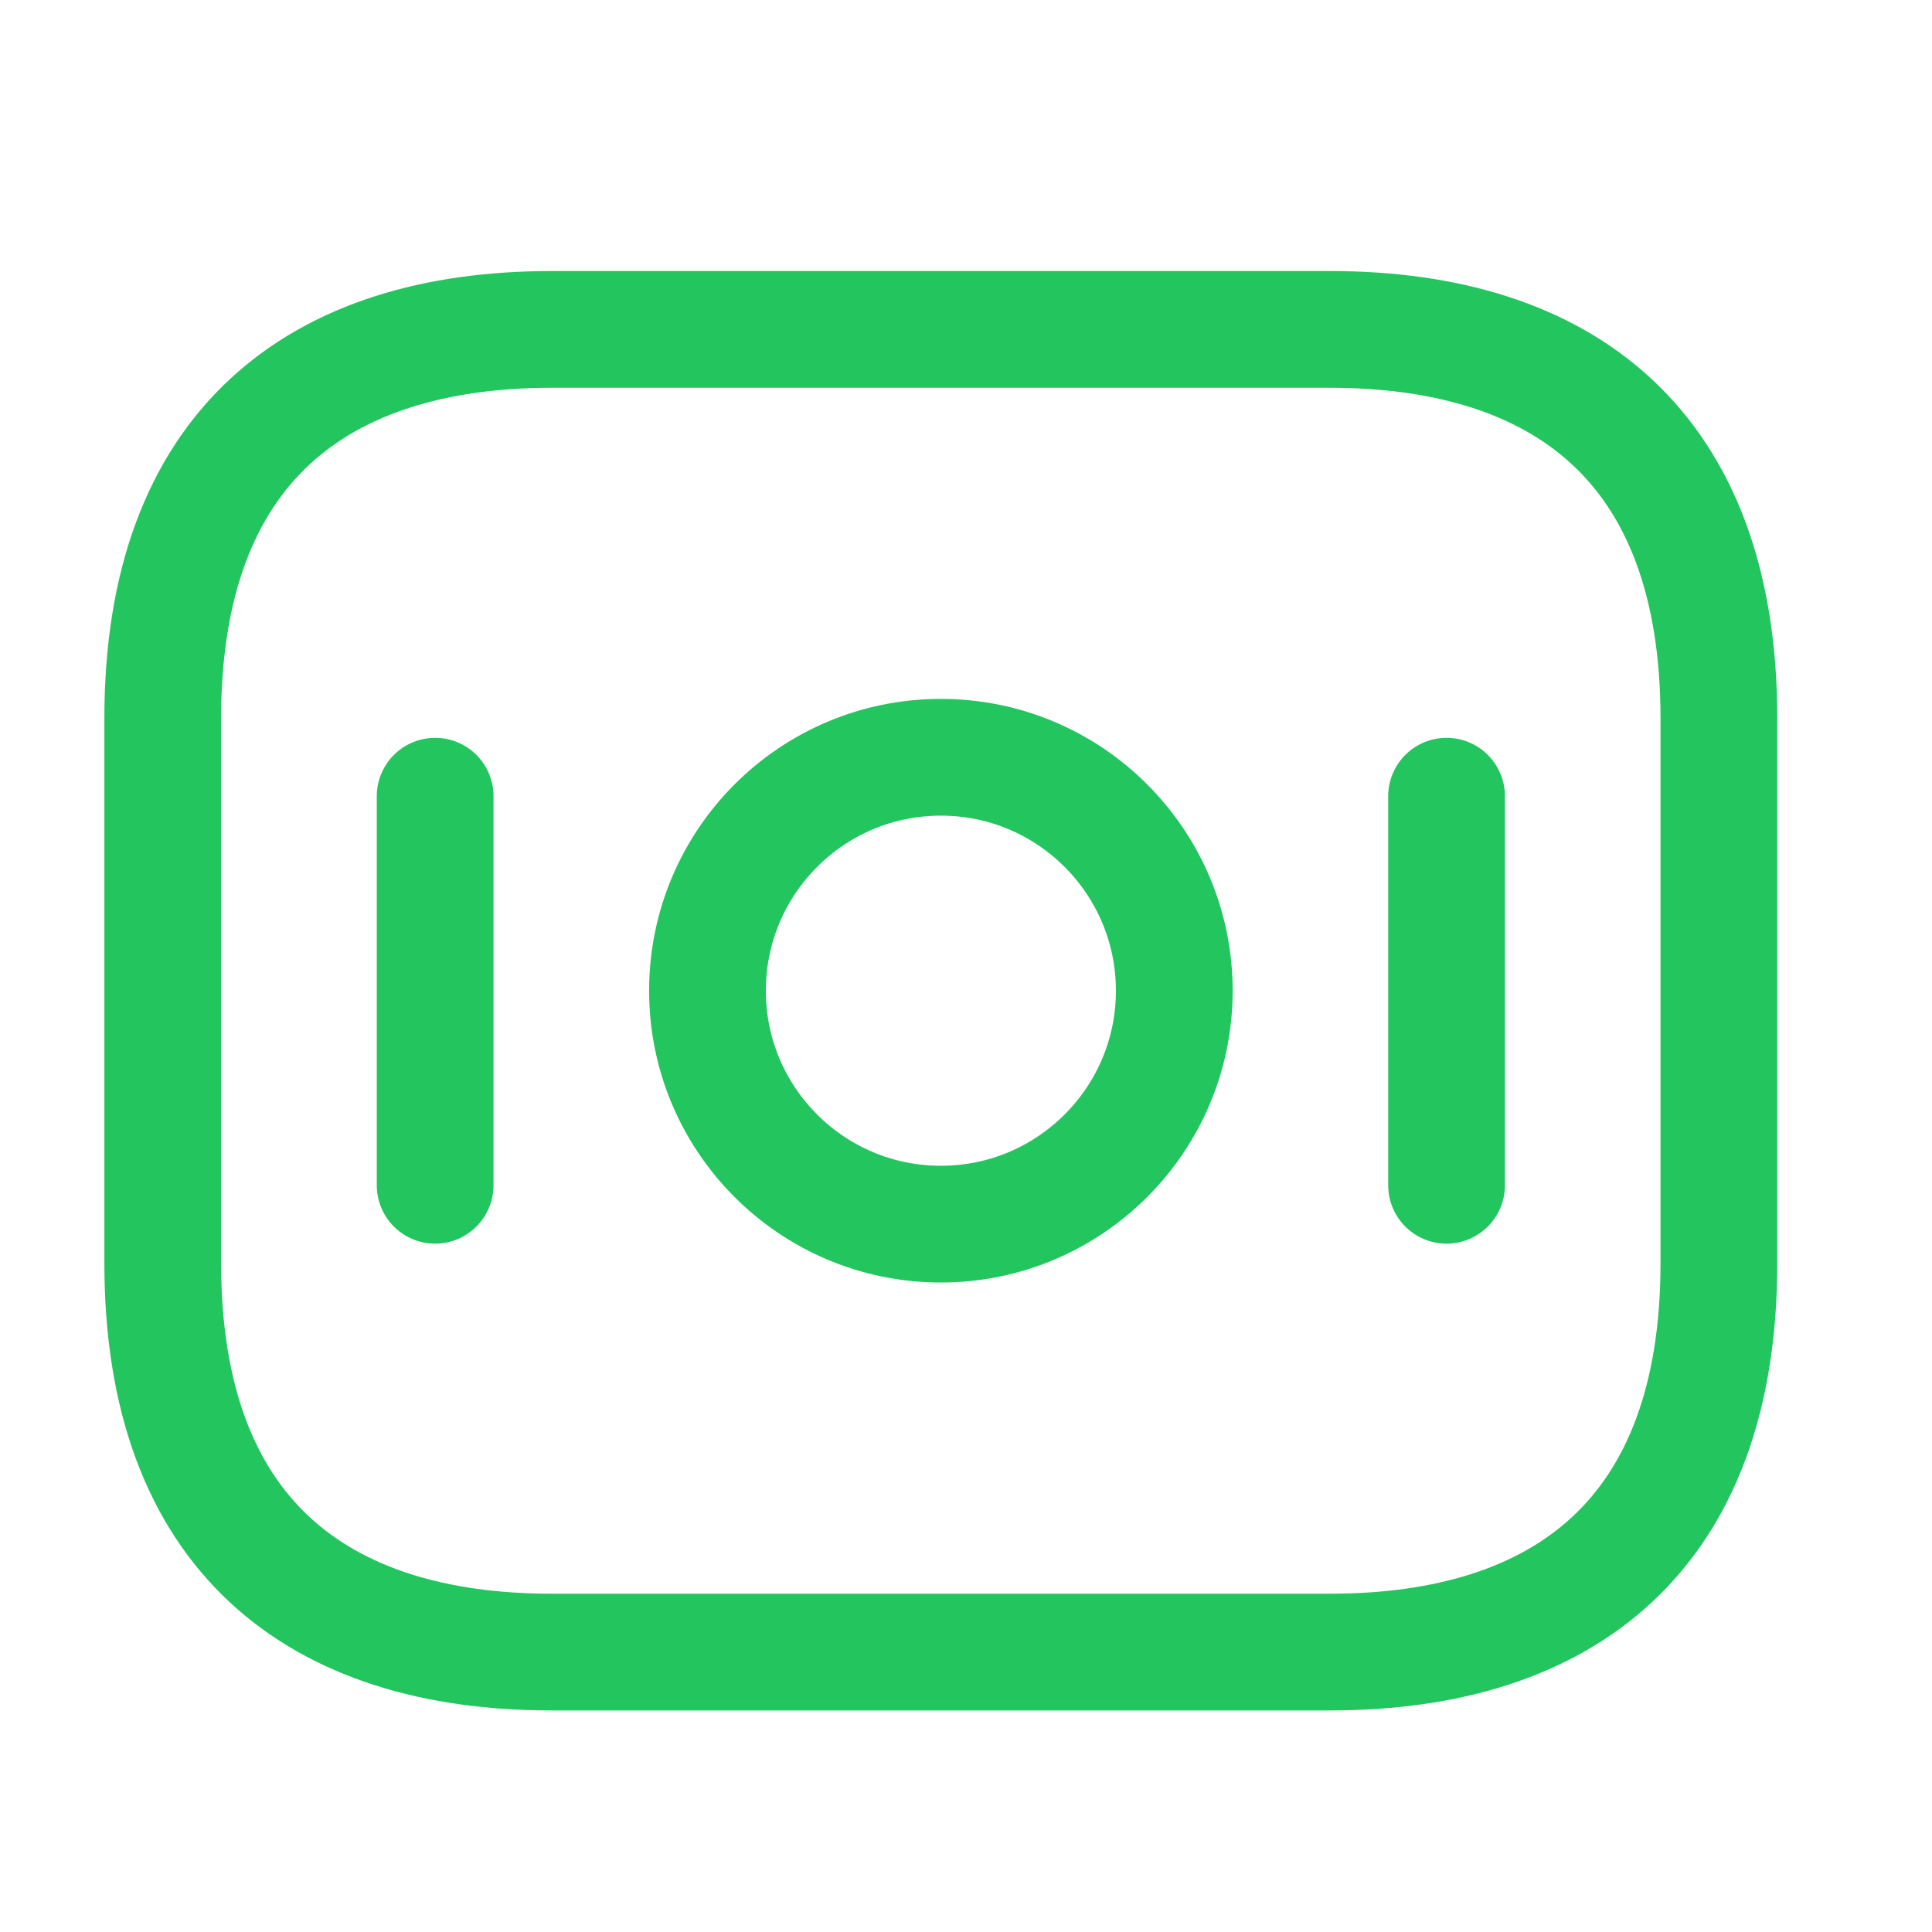 <svg
  width="26"
  height="26"
  viewBox="0 0 26 26"
  fill="none"
  xmlns="http://www.w3.org/2000/svg"
>
<path
    d="M17.896 22.233H7.426C4.285 22.233 2.19 20.663 2.19 16.998V9.668C2.19 6.004 4.285 4.433 7.426 4.433H17.896C21.038 4.433 23.132 6.004 23.132 9.668V16.998C23.132 20.663 21.038 22.233 17.896 22.233Z"
    stroke="#22C55E"
    stroke-width="1.571"
    stroke-miterlimit="10"
    stroke-linecap="round"
    stroke-linejoin="round"
  />
<path
    d="M12.662 16.474C14.396 16.474 15.803 15.067 15.803 13.333C15.803 11.598 14.396 10.191 12.662 10.191C10.927 10.191 9.521 11.598 9.521 13.333C9.521 15.067 10.927 16.474 12.662 16.474Z"
    stroke="#22C55E"
    stroke-width="1.571"
    stroke-miterlimit="10"
    stroke-linecap="round"
    stroke-linejoin="round"
  />
<path
    d="M5.856 10.715V15.951"
    stroke="#22C55E"
    stroke-width="1.571"
    stroke-miterlimit="10"
    stroke-linecap="round"
    stroke-linejoin="round"
  />
<path
    d="M19.467 10.715V15.951"
    stroke="#22C55E"
    stroke-width="1.571"
    stroke-miterlimit="10"
    stroke-linecap="round"
    stroke-linejoin="round"
  />
</svg>
